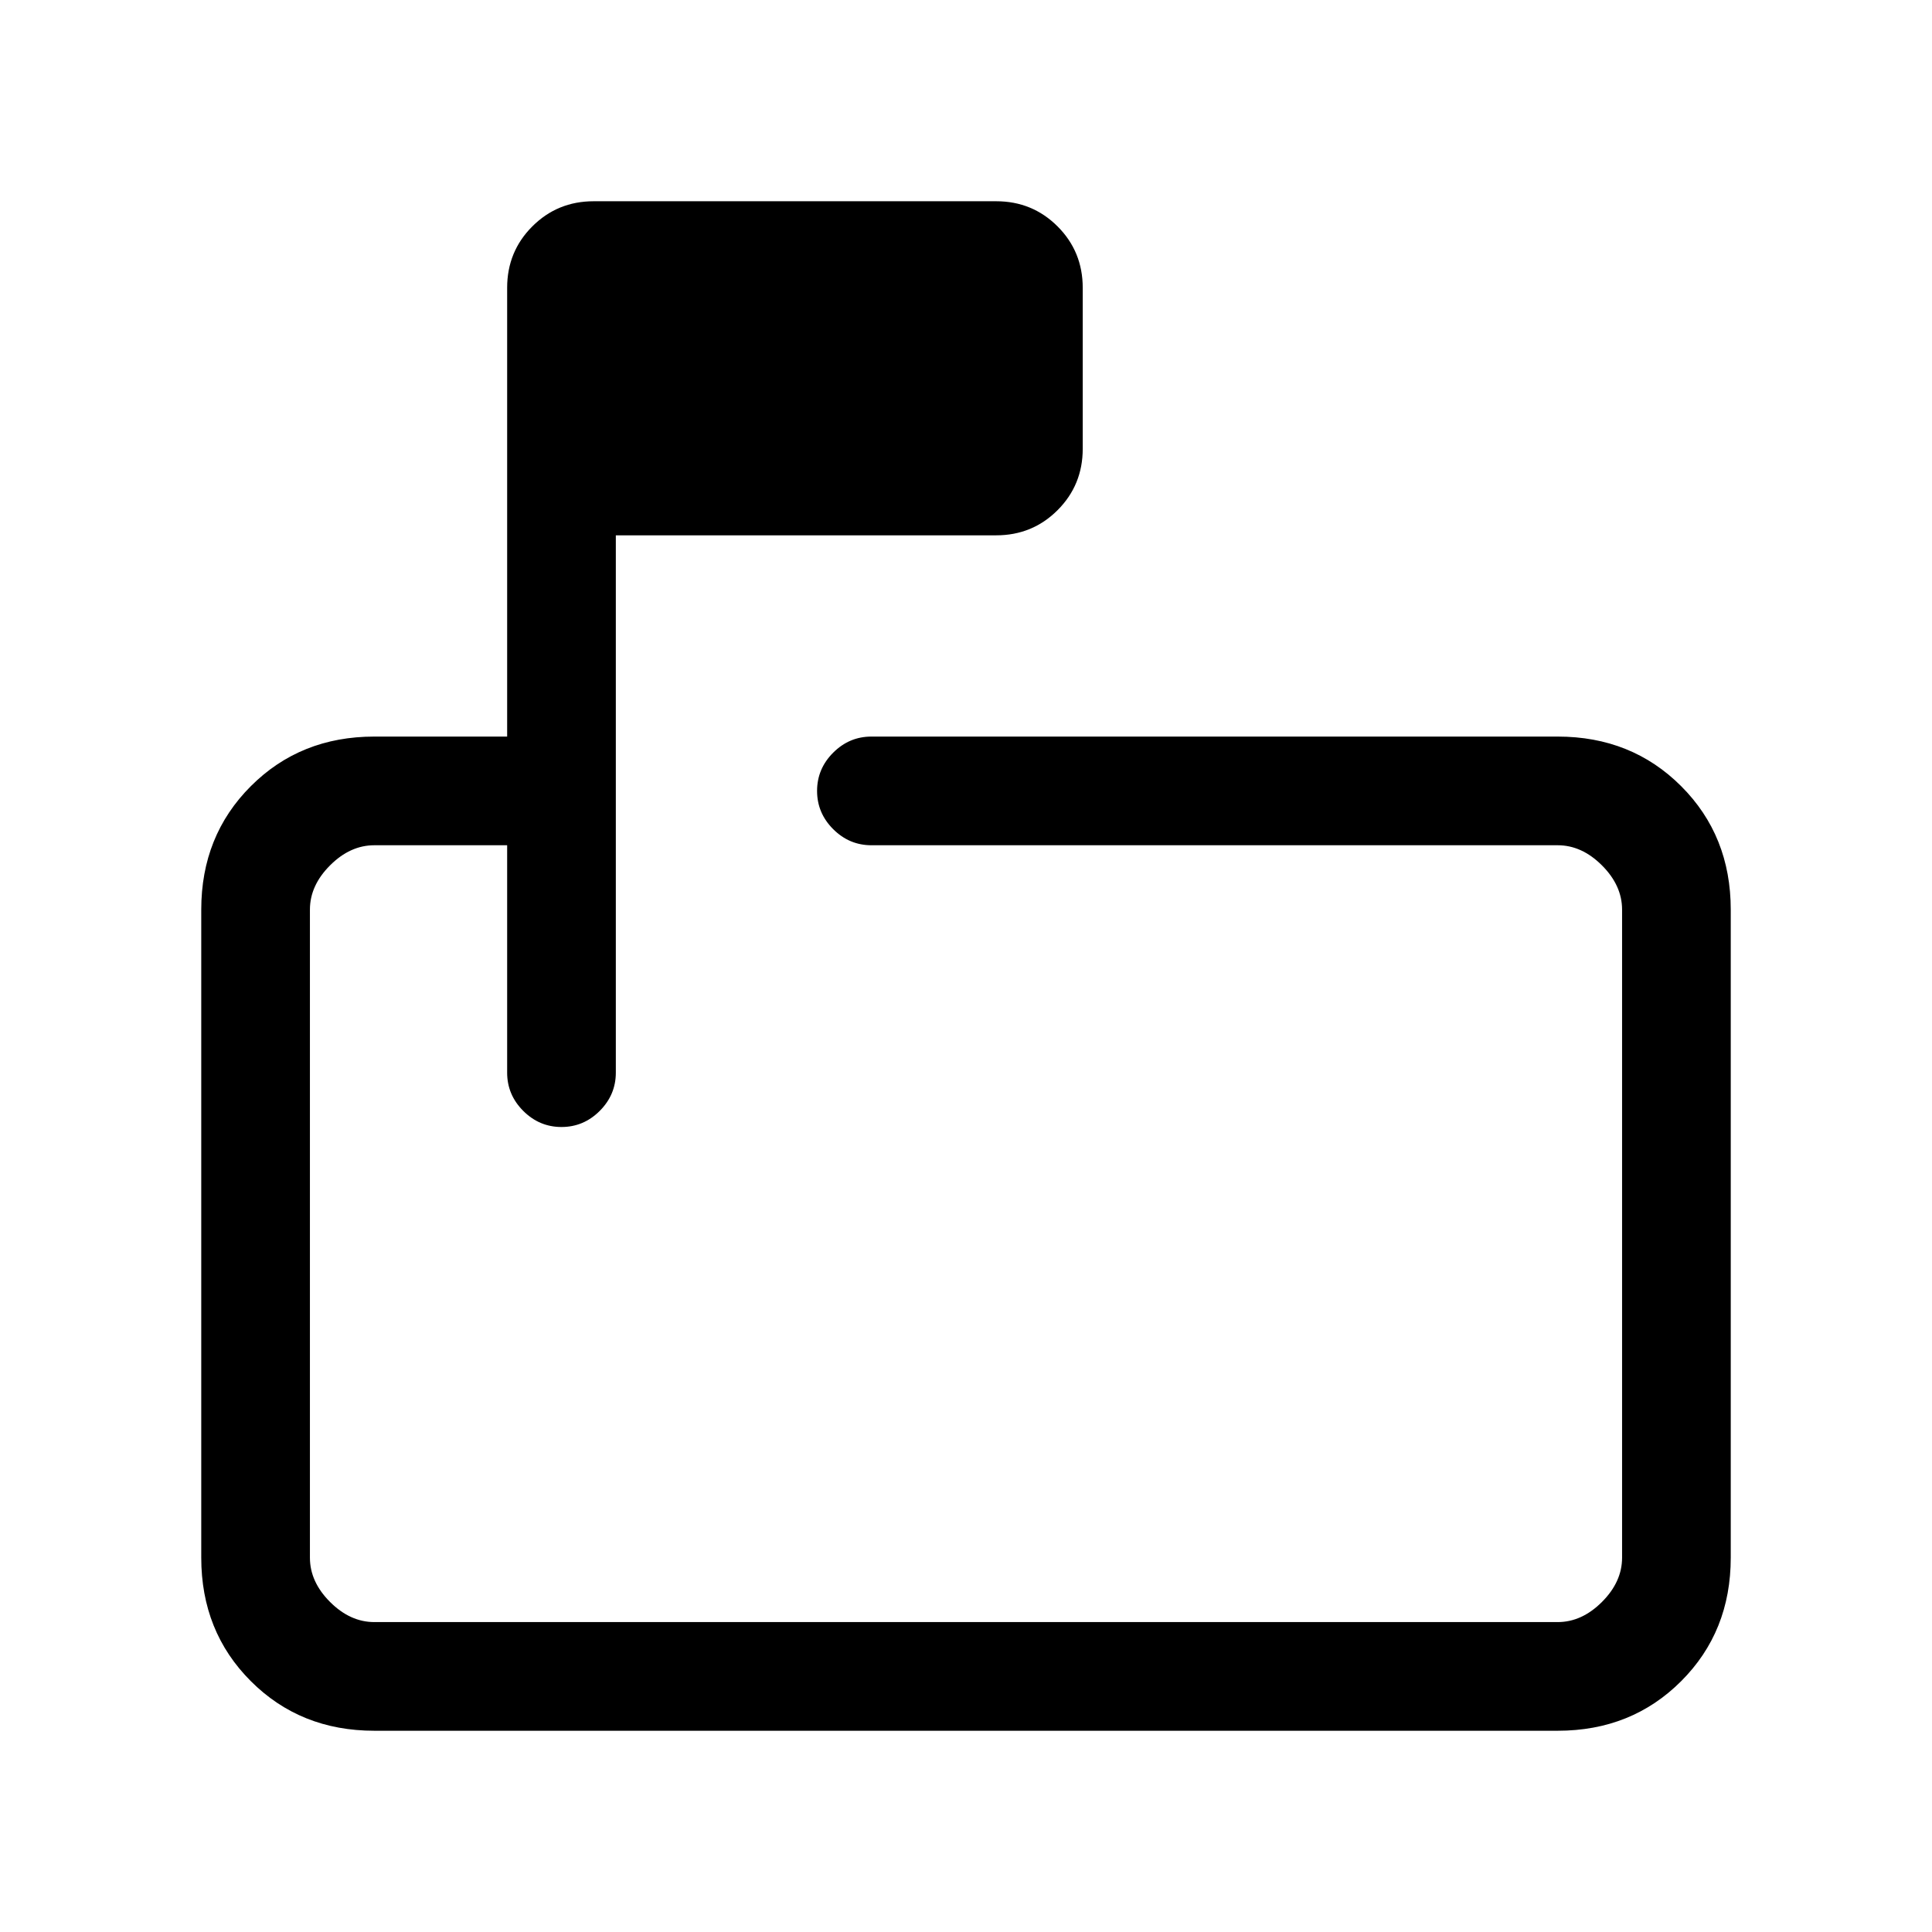 <svg xmlns="http://www.w3.org/2000/svg" height="24" viewBox="0 -960 960 960" width="24"><path d="M252-540h-66q-12 0-22 10t-10 22v322q0 12 10 22t22 10h588q12 0 22-10t10-22v-322q0-12-10-22t-22-10H433q-11 0-19-8t-8-19q0-11 8-19t19-8h341q36.72 0 61.36 24.64T860-508v322q0 36.73-24.64 61.36Q810.72-100 774-100H186q-36.73 0-61.36-24.64Q100-149.27 100-186v-322q0-36.72 24.64-61.36Q149.27-594 186-594h66v-223q0-18 12.5-30.5T295-860h200q18 0 30.5 12.5T538-817v80q0 18-12.5 30.5T495-694H306v267q0 11-8 19t-19 8q-11 0-19-8t-8-19v-113Zm-98 0v386-386 140-140Z"/></svg>